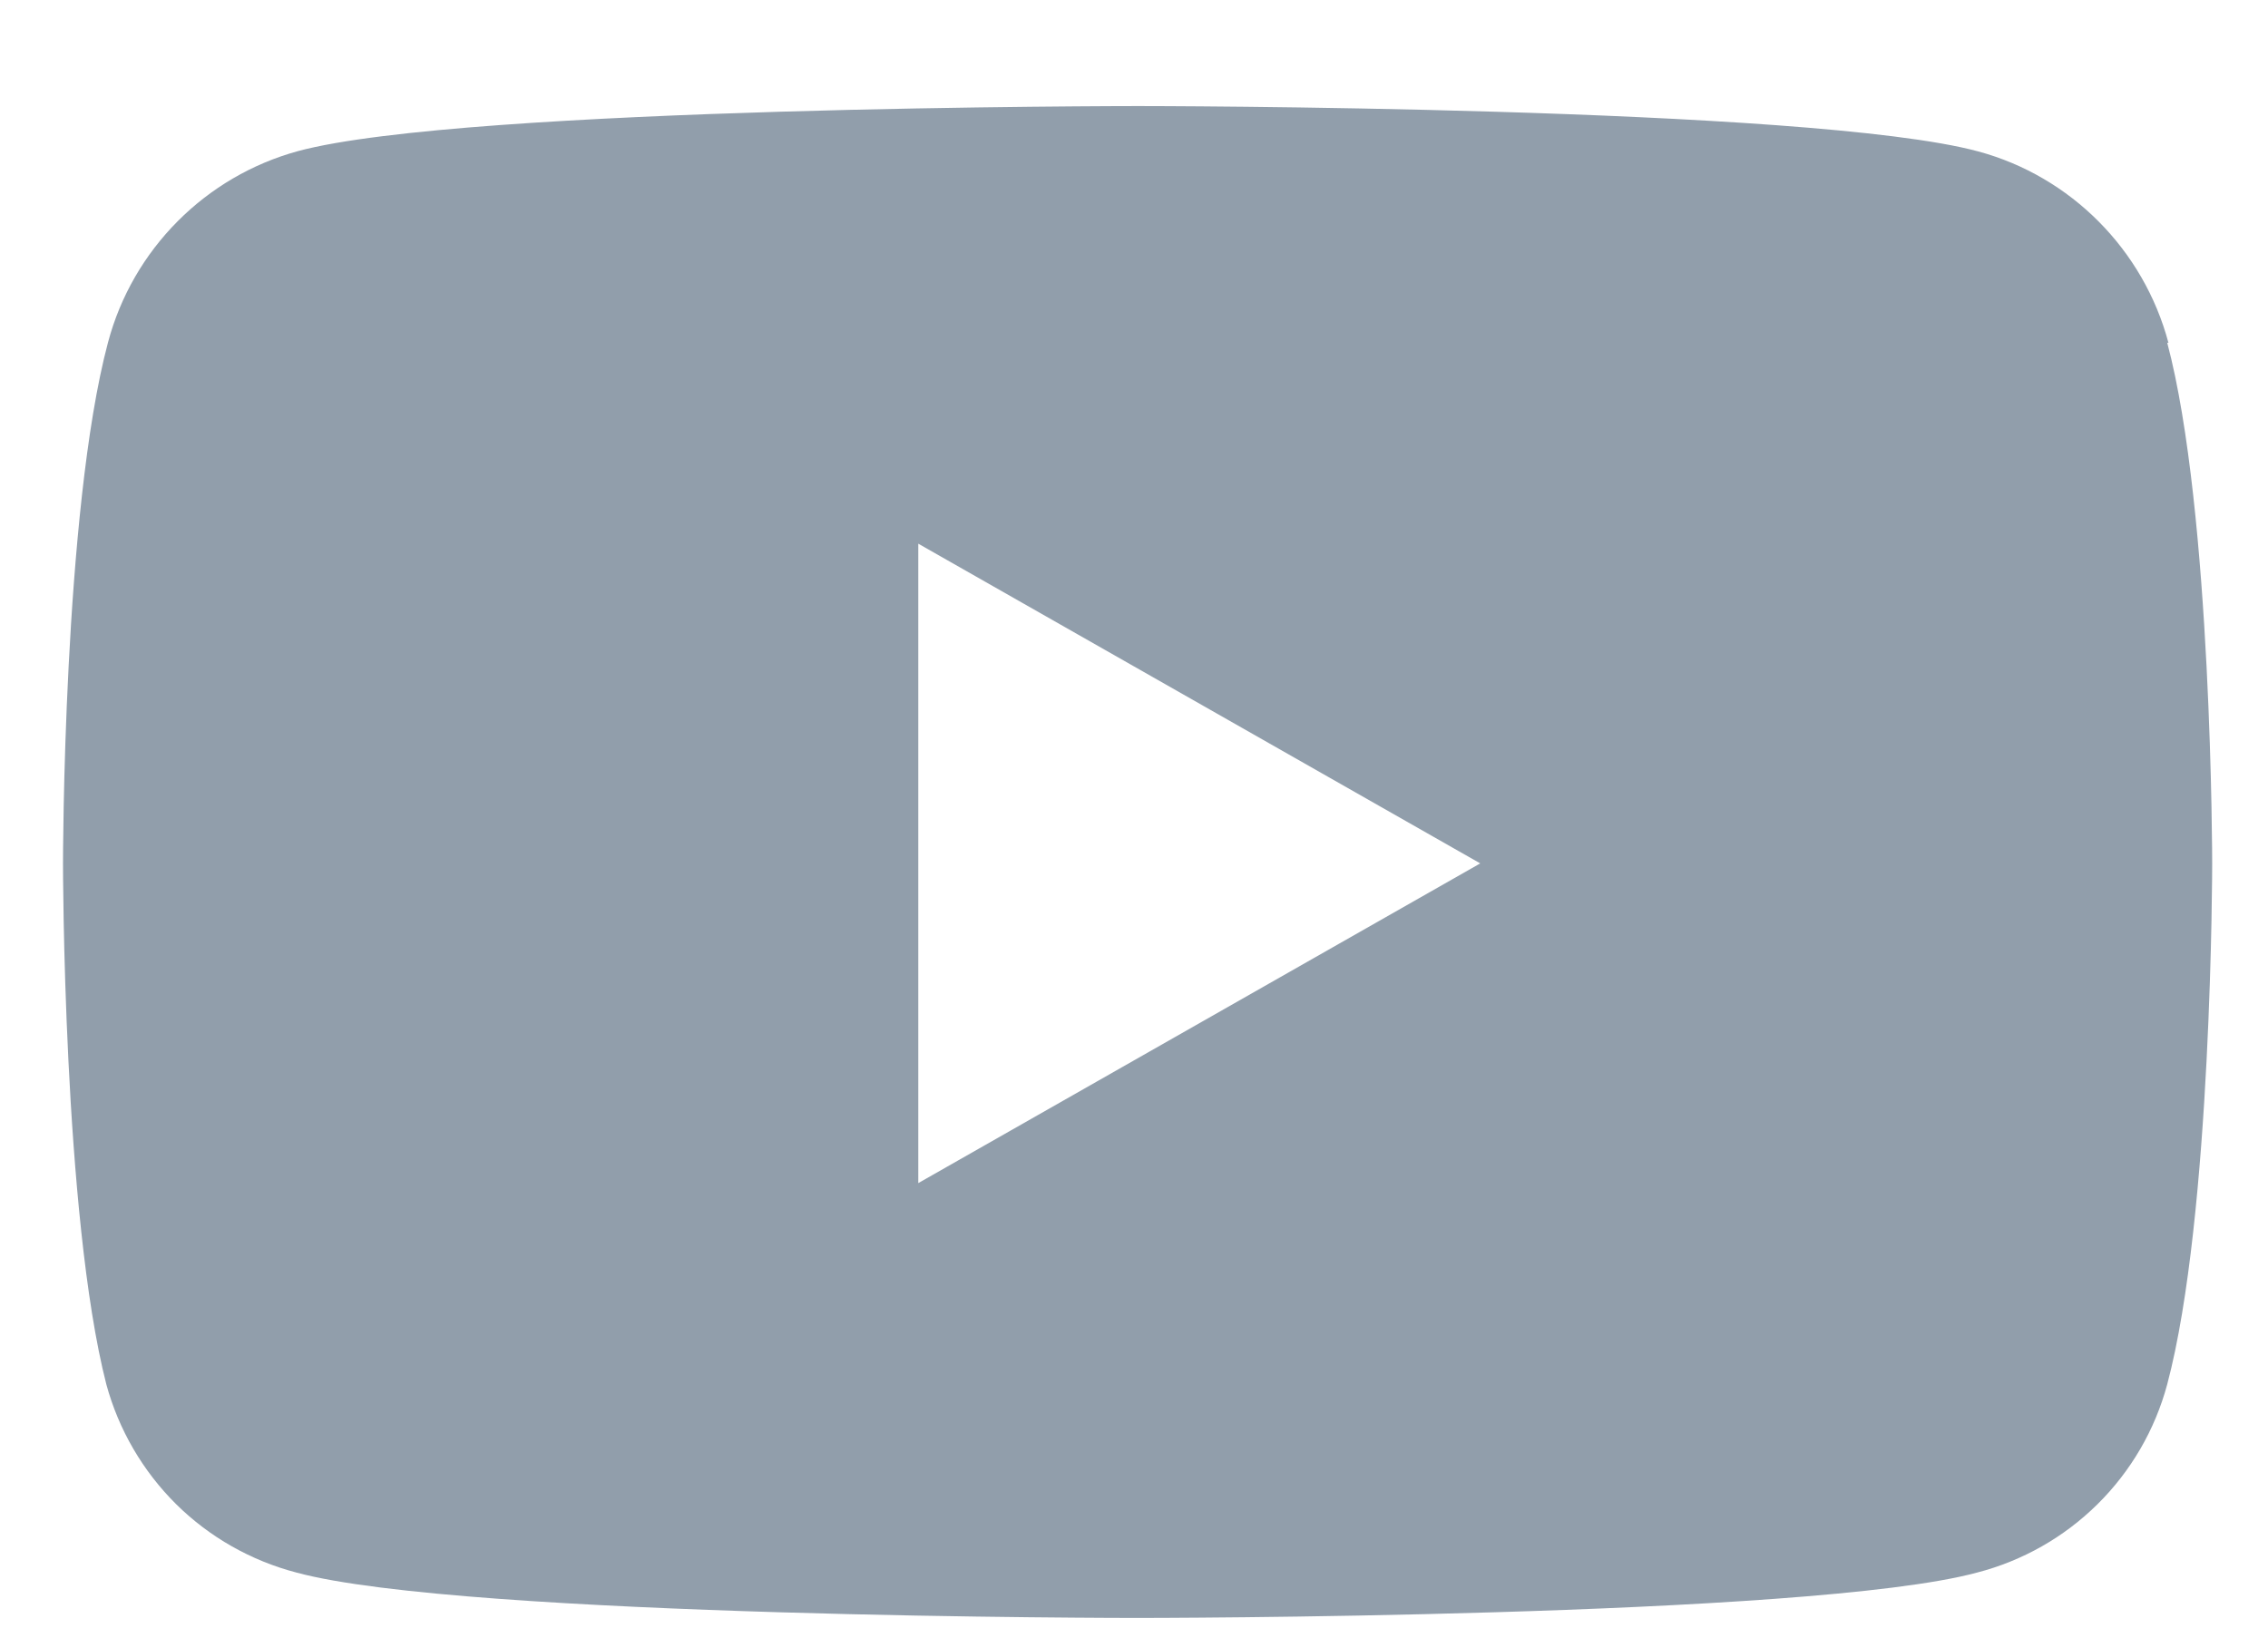 <svg width="18" height="13" viewBox="0 0 18 13" fill="none" xmlns="http://www.w3.org/2000/svg">
<path d="M17.2 2.72C17.557 4.06 17.557 6.855 17.557 6.855C17.557 6.855 17.557 9.65 17.2 10.99C17.103 11.351 16.912 11.679 16.647 11.941C16.381 12.204 16.051 12.391 15.69 12.484C14.36 12.844 9.022 12.844 9.022 12.844C9.022 12.844 3.685 12.844 2.354 12.484C1.993 12.39 1.663 12.203 1.398 11.941C1.133 11.678 0.942 11.35 0.844 10.99C0.5 9.649 0.5 6.854 0.5 6.854C0.5 6.854 0.5 4.059 0.857 2.719C1.053 1.979 1.632 1.399 2.367 1.199C3.696 0.842 9.033 0.842 9.033 0.842C9.033 0.842 14.37 0.842 15.7 1.202C16.434 1.4 17.013 1.982 17.21 2.722L17.2 2.72ZM7.288 9.392L11.748 6.854L7.288 4.316V9.392Z" fill="#919EAB"/>
</svg>
